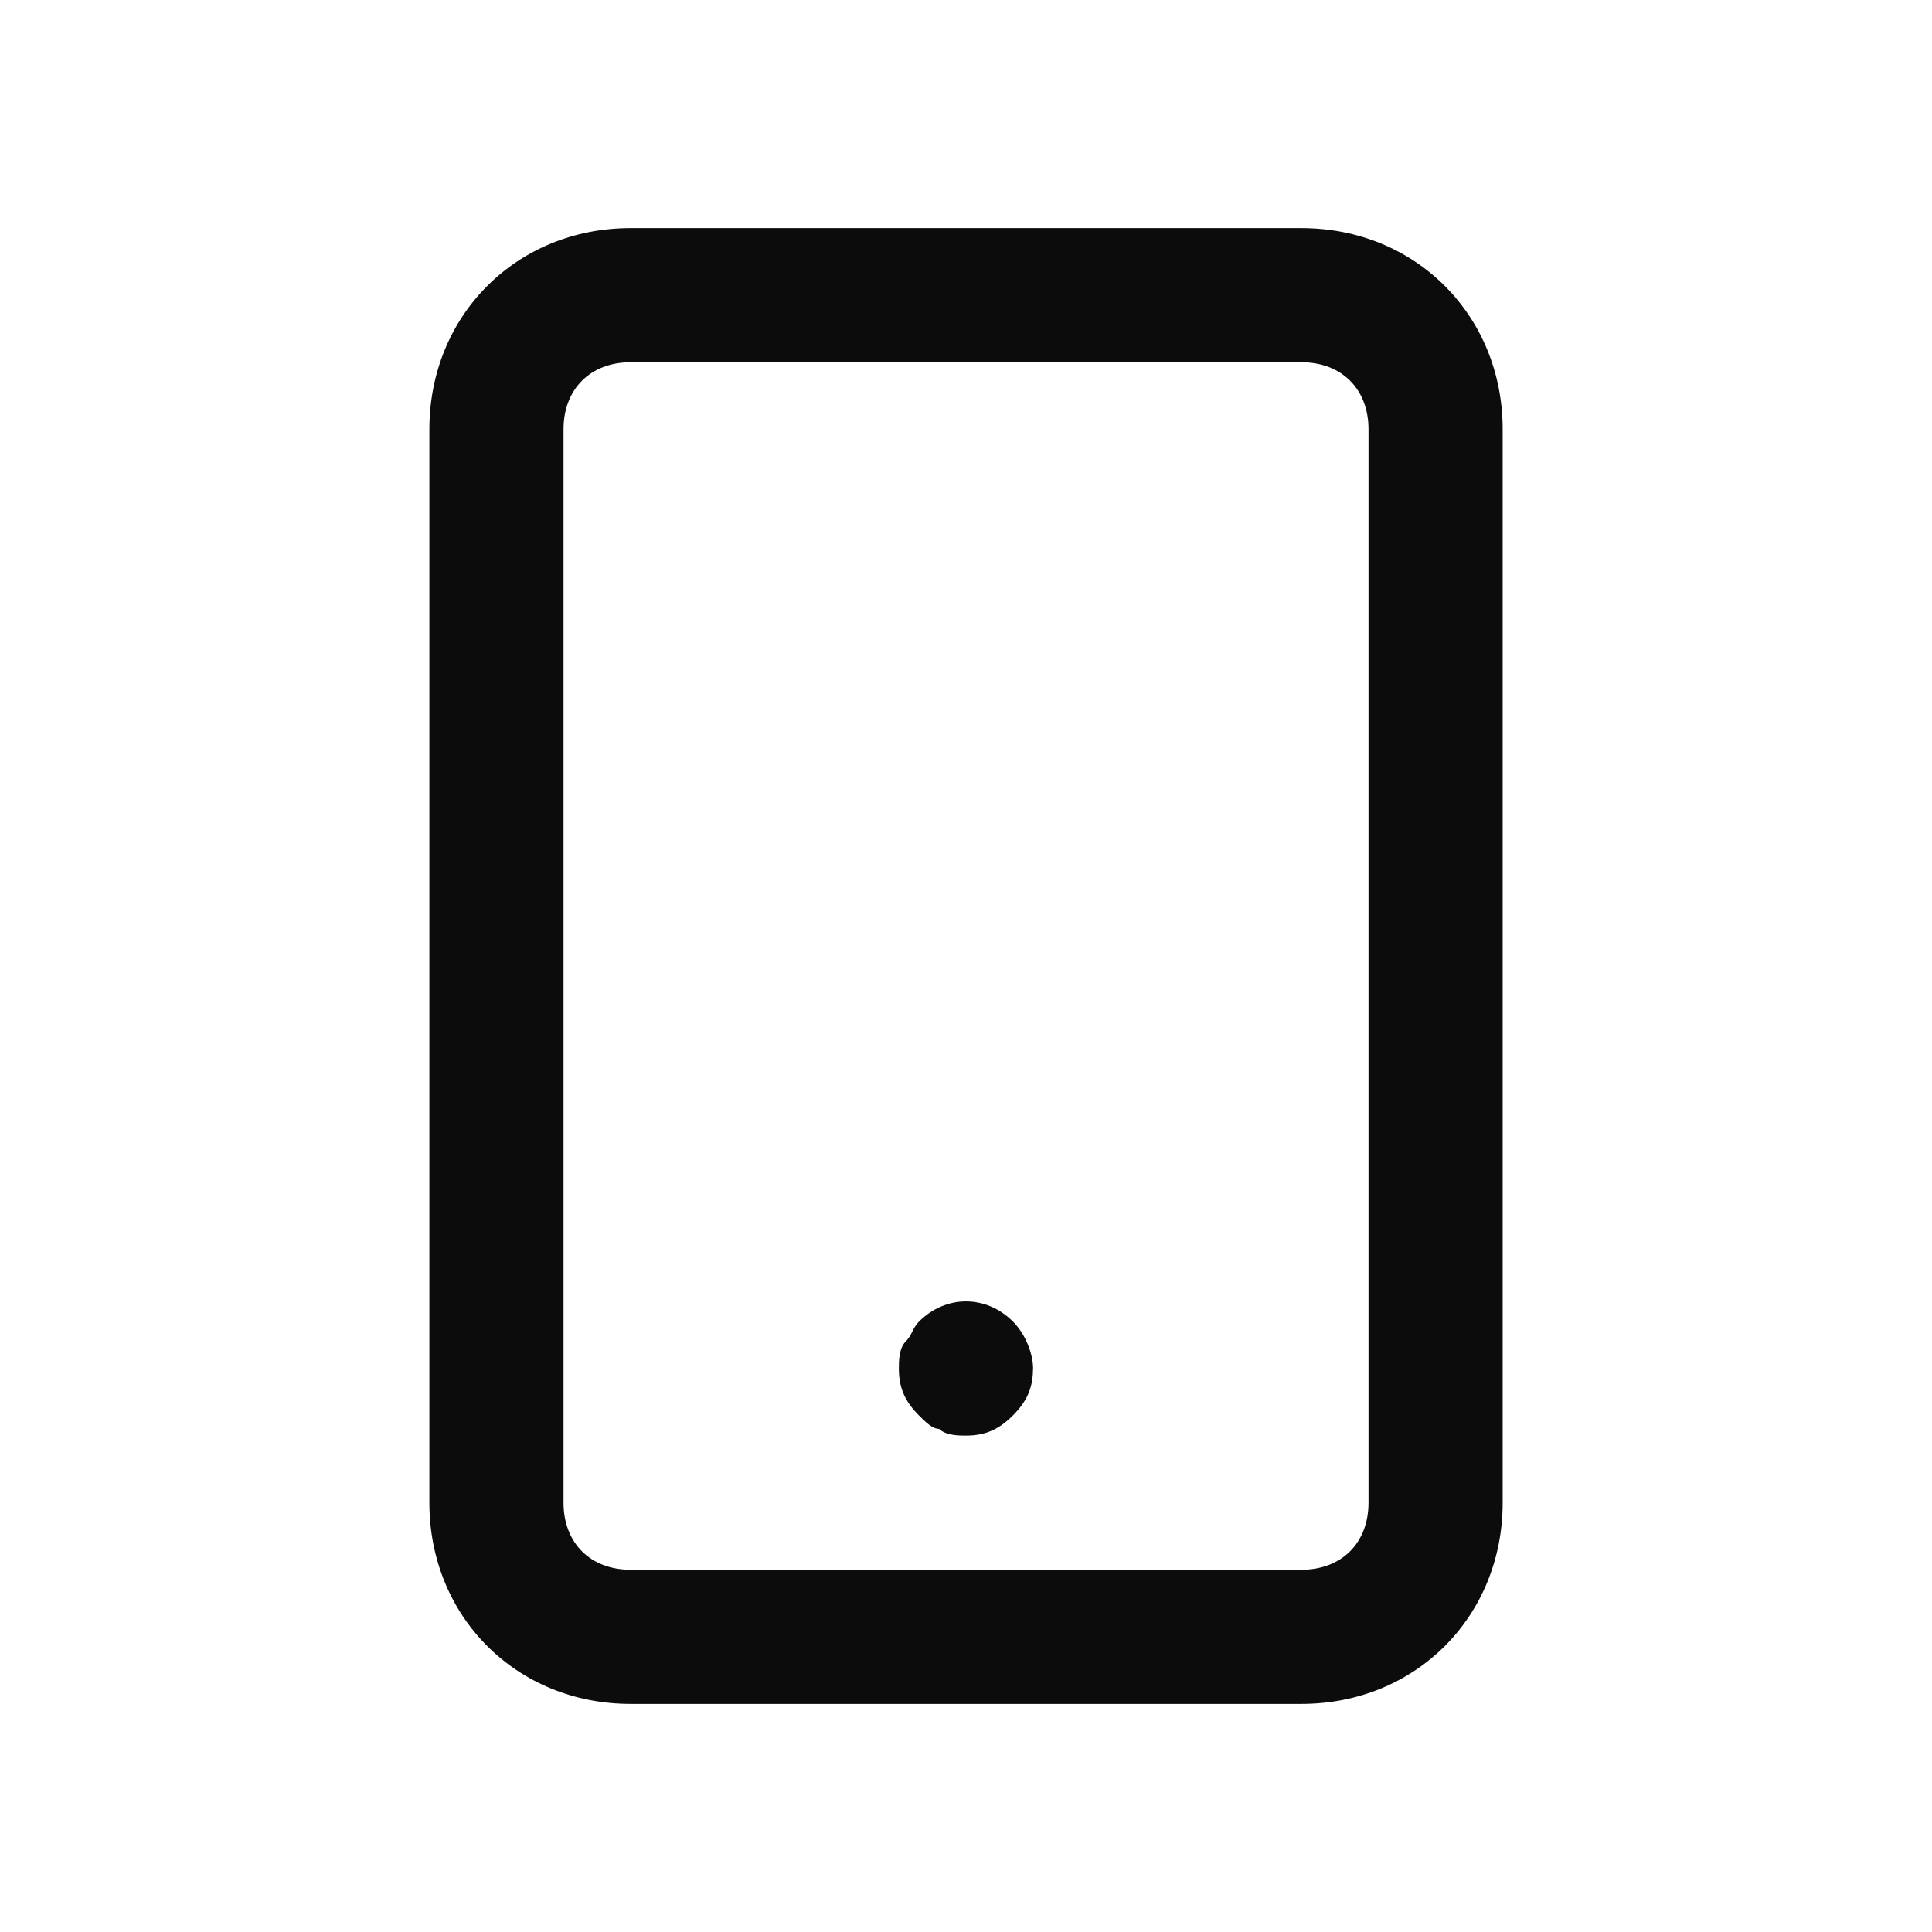 <svg enable-background="new 0 0 50 50" viewBox="0 0 50 50" xmlns="http://www.w3.org/2000/svg"><path clip-rule="evenodd" d="m33.681 5.903h-17.361c-2.951 0-5.208 2.257-5.208 5.208v27.778c0 2.951 2.257 5.208 5.208 5.208h17.361c2.951 0 5.208-2.257 5.208-5.208v-27.778c0-2.951-2.257-5.208-5.208-5.208zm1.736 32.986c0 1.042-.695 1.736-1.736 1.736h-17.361c-1.042 0-1.736-.694-1.736-1.736v-27.778c0-1.042.695-1.736 1.736-1.736h17.361c1.042 0 1.736.695 1.736 1.736zm-8.681-3.472c0-.347-.174-.868-.521-1.215-.695-.695-1.736-.695-2.431 0-.087.087-.13.174-.174.26s-.087.174-.174.26c-.174.174-.174.521-.174.695 0 .521.174.868.521 1.215.174.174.347.347.521.347.174.174.521.174.694.174.521 0 .868-.174 1.215-.521.347-.347.521-.694.521-1.215z" fill-opacity=".95" fill-rule="evenodd"/></svg>